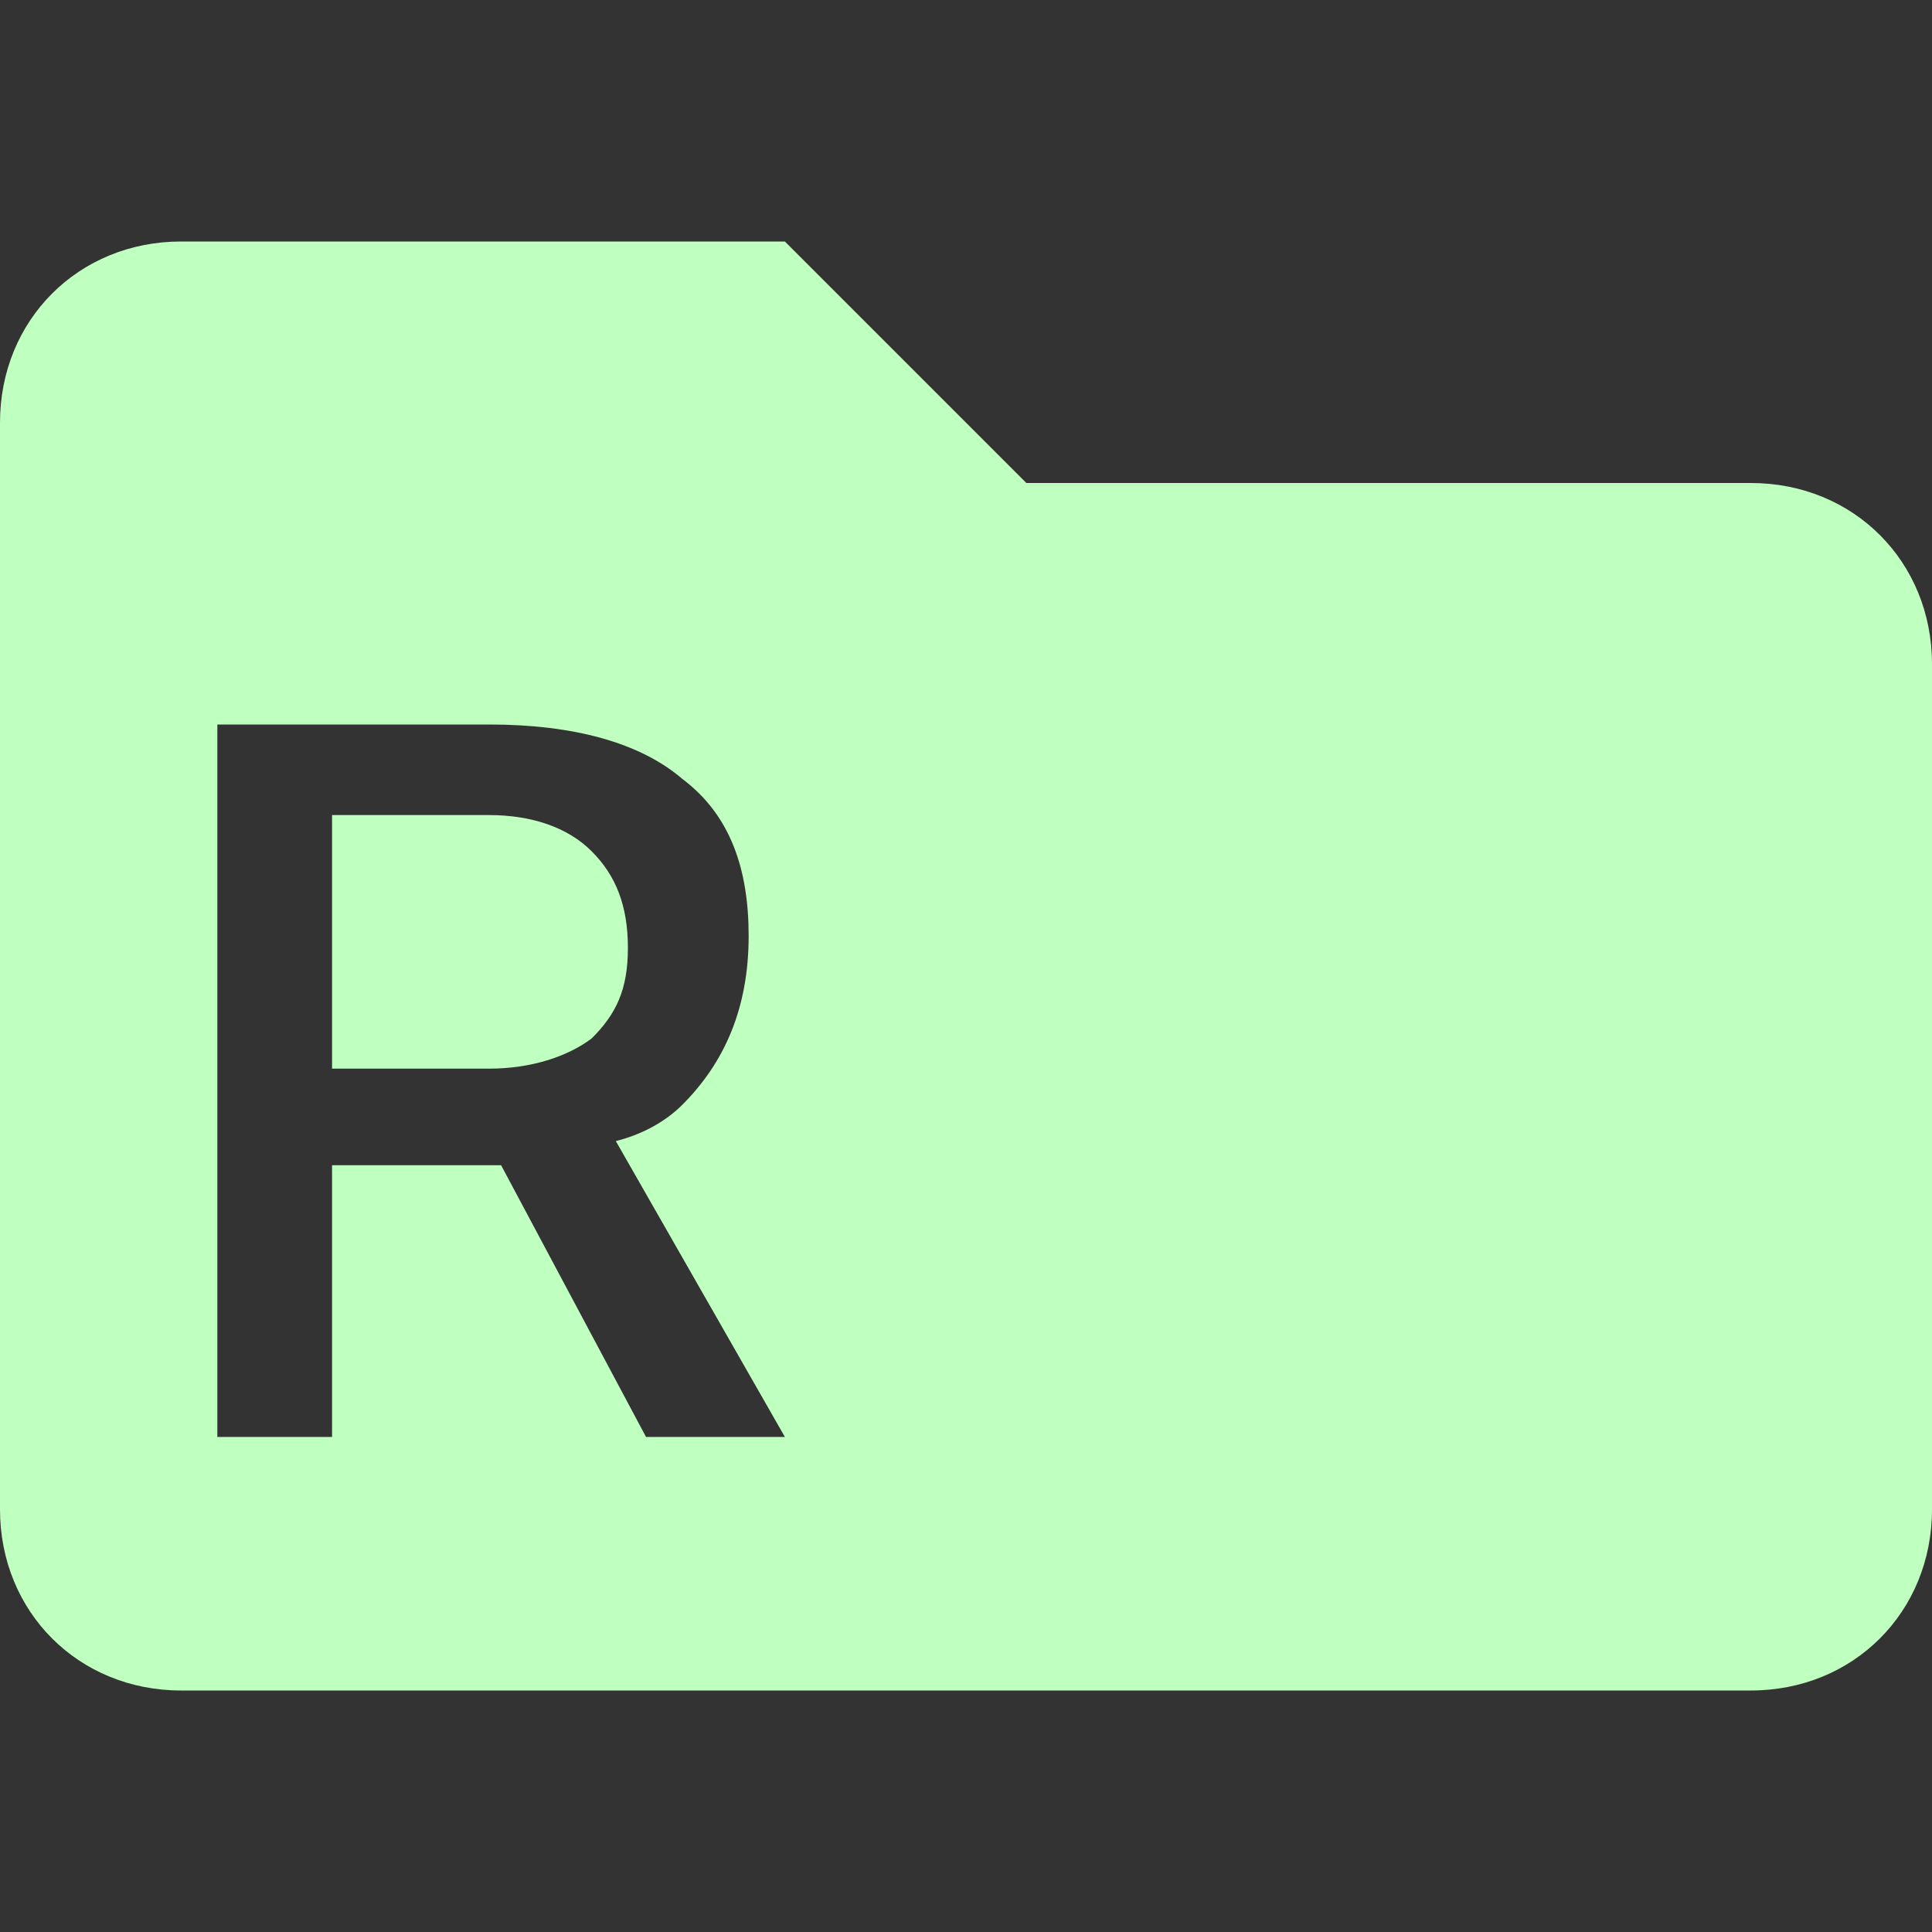 <?xml version="1.0" encoding="utf-8"?>
<!-- Generator: Adobe Illustrator 28.2.0, SVG Export Plug-In . SVG Version: 6.00 Build 0)  -->
<svg version="1.1" id="Layer_1" xmlns="http://www.w3.org/2000/svg" xmlns:xlink="http://www.w3.org/1999/xlink" x="0px" y="0px"
	 viewBox="0 0 32 32" style="enable-background:new 0 0 32 32;" xml:space="preserve">
<rect x="0" y="0" width="32" height="32" fill="#333333" stroke="none"/>
<style type="text/css">
	.st0{fill:#BFFFBF;}
</style>
<g>
	<path class="st0" d="M29,8H17l-4-4H3C1.3,4,0,5.3,0,7v18c0,1.7,1.3,3,3,3h26c1.7,0,3-1.3,3-3V11C32,9.3,30.7,8,29,8z M10.7,23.8
		l-2.4-4.5c-0.1,0-0.1,0-0.2,0H5.5v4.5H3.6V12h1.5h0.4h2.6c1.4,0,2.5,0.3,3.2,0.9c0.8,0.6,1.1,1.5,1.1,2.6c0,1.2-0.4,2.1-1.1,2.8
		c-0.3,0.3-0.7,0.5-1.1,0.6l2.8,4.9H10.7z"/>
	<path class="st0" d="M9.8,17.2c0.4-0.4,0.6-0.8,0.6-1.5s-0.2-1.2-0.6-1.6c-0.4-0.4-1-0.6-1.7-0.6H5.5v4.2h2.6
		C8.8,17.7,9.4,17.5,9.8,17.2z"/>
</g>
</svg>
